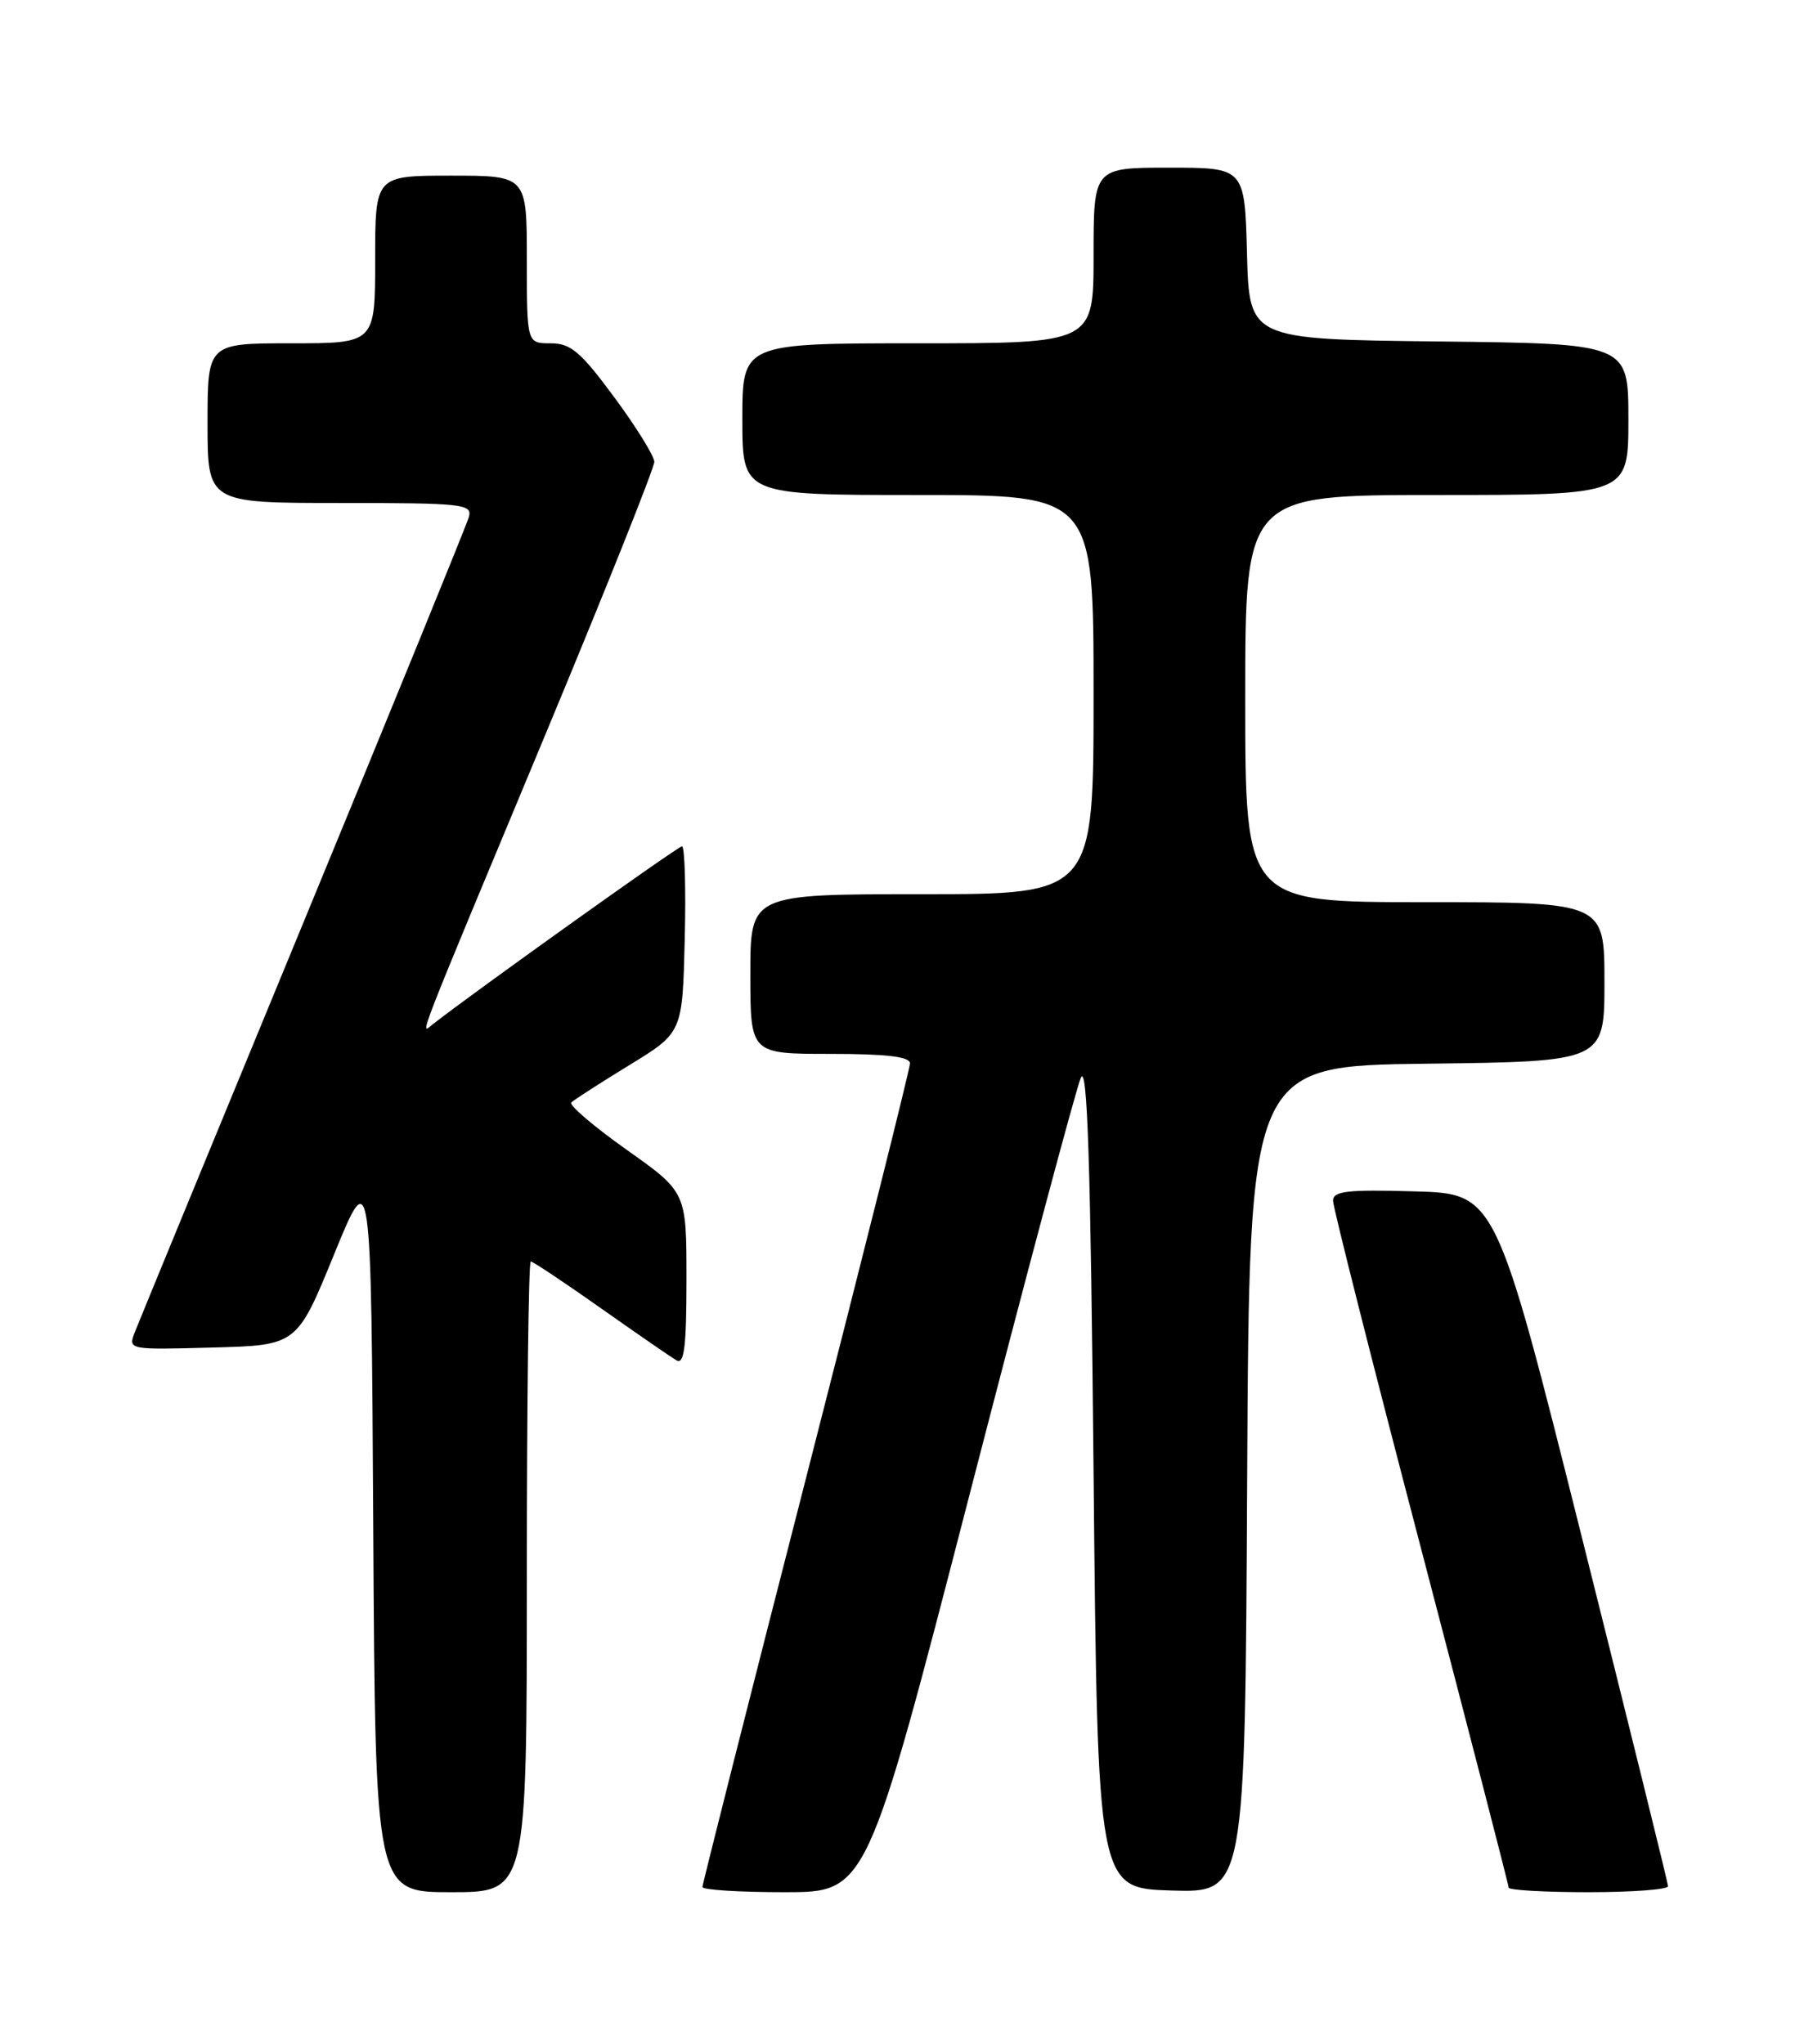 <?xml version="1.0" encoding="UTF-8" standalone="no"?>
<!DOCTYPE svg PUBLIC "-//W3C//DTD SVG 1.1//EN" "http://www.w3.org/Graphics/SVG/1.1/DTD/svg11.dtd" >
<svg xmlns="http://www.w3.org/2000/svg" xmlns:xlink="http://www.w3.org/1999/xlink" version="1.1" viewBox="0 0 226 256">
 <g >
 <path fill="currentColor"
d=" M 66.00 197.50 C 66.00 175.78 66.22 158.00 66.49 158.00 C 66.76 158.00 70.69 160.62 75.24 163.83 C 79.78 167.03 84.06 169.98 84.75 170.39 C 85.72 170.95 86.00 168.66 86.00 160.21 C 86.00 149.31 86.00 149.31 78.49 144.00 C 74.36 141.07 71.25 138.41 71.57 138.09 C 71.88 137.77 75.15 135.67 78.82 133.42 C 85.50 129.34 85.50 129.34 85.78 117.67 C 85.94 111.25 85.78 106.00 85.44 106.00 C 84.94 106.00 59.38 124.25 54.22 128.29 C 52.60 129.56 51.70 131.88 68.39 91.84 C 75.87 73.88 81.98 58.58 81.97 57.84 C 81.95 57.10 79.69 53.46 76.95 49.75 C 72.73 44.04 71.50 43.00 68.98 43.00 C 66.00 43.00 66.00 43.00 66.00 32.50 C 66.00 22.00 66.00 22.00 56.50 22.00 C 47.00 22.00 47.00 22.00 47.00 32.50 C 47.00 43.00 47.00 43.00 36.50 43.00 C 26.00 43.00 26.00 43.00 26.00 53.00 C 26.00 63.00 26.00 63.00 42.62 63.00 C 57.96 63.00 59.20 63.13 58.74 64.75 C 58.47 65.71 49.15 88.55 38.03 115.50 C 26.91 142.45 17.41 165.53 16.92 166.78 C 16.02 169.07 16.02 169.07 26.61 168.78 C 37.20 168.50 37.20 168.50 41.85 157.12 C 46.50 145.74 46.50 145.74 46.76 191.37 C 47.02 237.00 47.02 237.00 56.51 237.00 C 66.00 237.00 66.00 237.00 66.00 197.50 Z  M 121.45 187.25 C 128.52 159.89 134.80 136.38 135.40 135.00 C 136.22 133.13 136.63 145.57 137.00 184.50 C 137.50 236.50 137.50 236.50 146.74 236.79 C 155.98 237.07 155.98 237.07 156.24 185.29 C 156.50 133.50 156.50 133.50 178.75 133.23 C 201.00 132.96 201.00 132.96 201.00 122.98 C 201.00 113.00 201.00 113.00 178.50 113.00 C 156.00 113.00 156.00 113.00 156.00 87.50 C 156.00 62.00 156.00 62.00 180.00 62.00 C 204.00 62.00 204.00 62.00 204.00 52.52 C 204.00 43.04 204.00 43.04 180.25 42.77 C 156.50 42.50 156.50 42.50 156.22 31.75 C 155.93 21.00 155.93 21.00 146.47 21.00 C 137.00 21.00 137.00 21.00 137.00 32.00 C 137.00 43.00 137.00 43.00 115.00 43.00 C 93.00 43.00 93.00 43.00 93.00 52.50 C 93.00 62.00 93.00 62.00 115.00 62.00 C 137.00 62.00 137.00 62.00 137.00 87.00 C 137.00 112.00 137.00 112.00 115.50 112.00 C 94.00 112.00 94.00 112.00 94.00 122.00 C 94.00 132.00 94.00 132.00 104.00 132.00 C 111.05 132.00 114.00 132.35 114.00 133.19 C 114.00 133.84 108.15 157.17 101.00 185.04 C 93.85 212.90 88.00 235.99 88.00 236.35 C 88.00 236.71 92.63 237.00 98.29 237.00 C 108.59 237.00 108.59 237.00 121.45 187.25 Z  M 208.97 236.25 C 208.95 235.84 204.09 216.15 198.16 192.50 C 187.38 149.50 187.38 149.50 177.19 149.22 C 168.75 148.98 167.00 149.18 167.00 150.40 C 167.00 151.21 171.95 170.77 178.00 193.86 C 184.05 216.96 189.00 236.11 189.00 236.43 C 189.00 236.74 193.50 237.00 199.00 237.00 C 204.50 237.00 208.99 236.66 208.97 236.25 Z "/>
</g>
</svg>